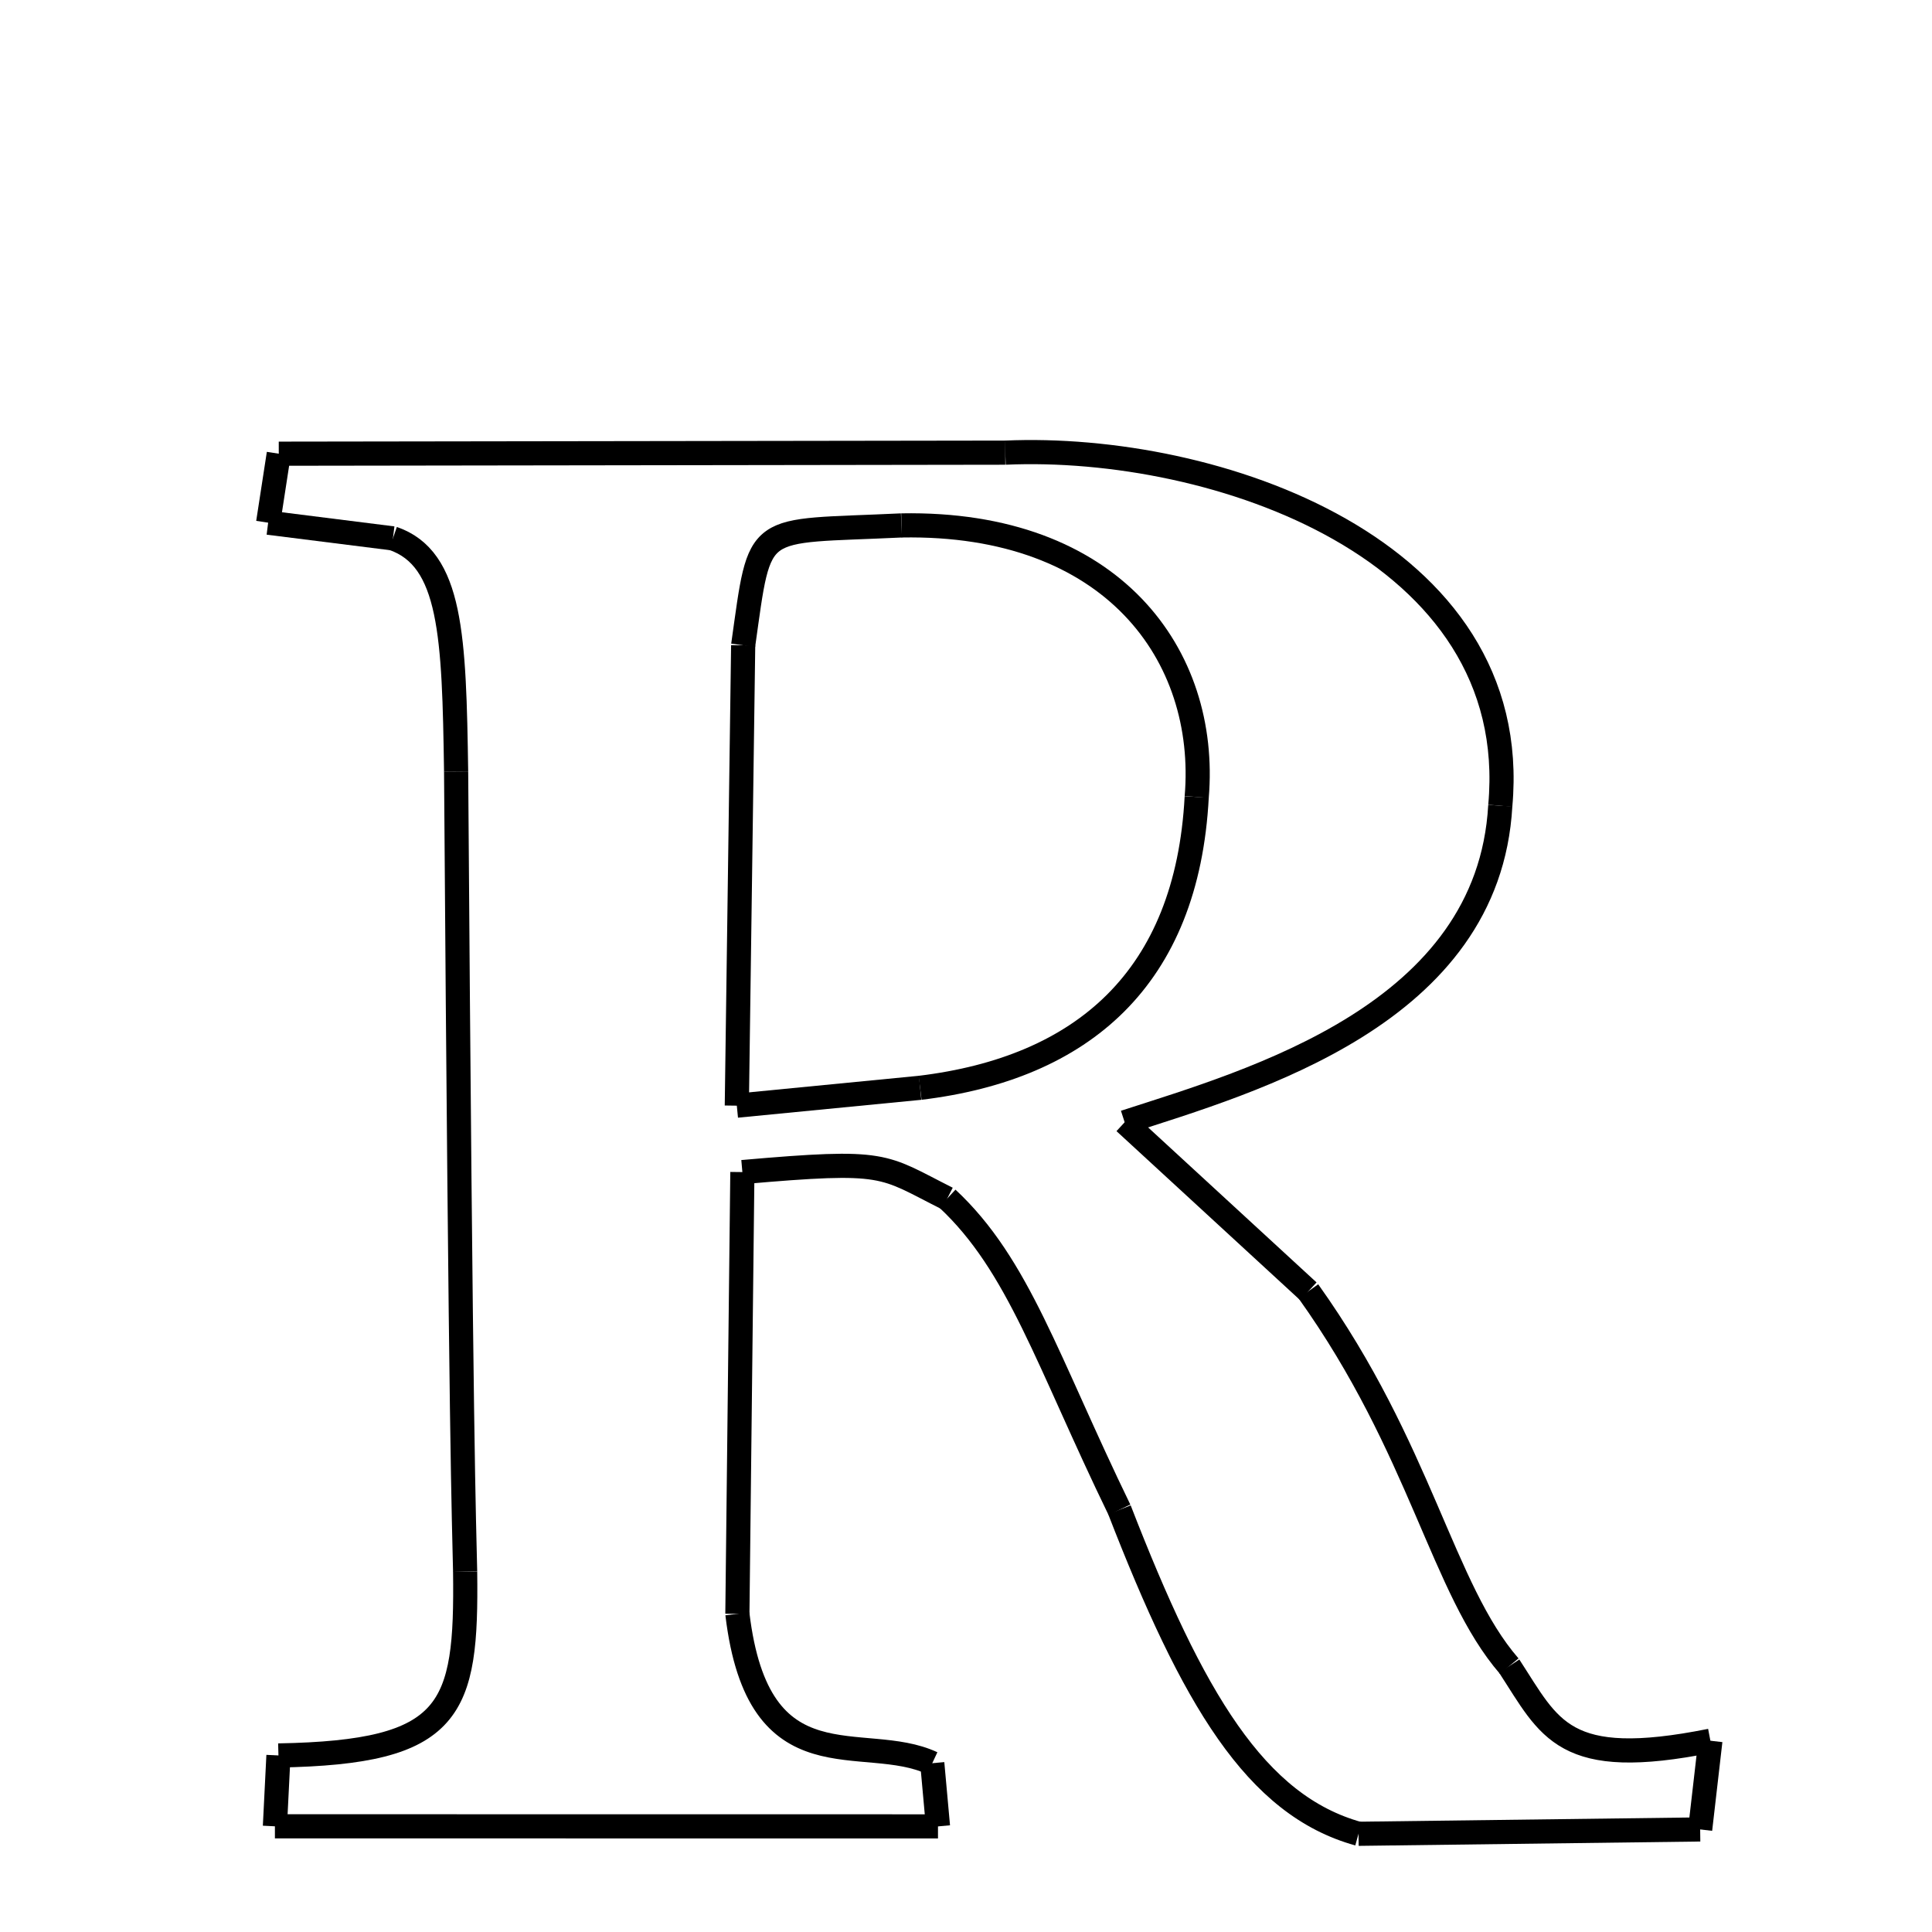 <svg xmlns="http://www.w3.org/2000/svg" xmlns:xlink="http://www.w3.org/1999/xlink" width="50px" height="50px" viewBox="0 0 24 24">
<style type="text/css">
.pen {
	stroke-dashoffset: 0;
	animation-duration: 10s;
	animation-iteration-count: 2;
	animation-timing-function: ease;
}
.path00 {
		stroke-dasharray: 18;
		animation-name: dash00 
}
@keyframes dash00 {
	0.0% {
		stroke-dashoffset: 18;
	}
	7.943% {
		stroke-dashoffset: 0;
	}
}
.path01 {
		stroke-dasharray: 17;
		animation-name: dash01 
}
@keyframes dash01 {
	0%, 7.943% {
		stroke-dashoffset: 17;
	}
	15.454% {
		stroke-dashoffset: 0;
	}
}
.path02 {
		stroke-dasharray: 13;
		animation-name: dash02 
}
@keyframes dash02 {
	0%, 15.454% {
		stroke-dashoffset: 13;
	}
	21.207% {
		stroke-dashoffset: 0;
	}
}
.path03 {
		stroke-dasharray: 6;
		animation-name: dash03 
}
@keyframes dash03 {
	0%, 21.207% {
		stroke-dashoffset: 6;
	}
	23.935% {
		stroke-dashoffset: 0;
	}
}
.path04 {
		stroke-dasharray: 10;
		animation-name: dash04 
}
@keyframes dash04 {
	0%, 23.935% {
		stroke-dashoffset: 10;
	}
	28.598% {
		stroke-dashoffset: 0;
	}
}
.path05 {
		stroke-dasharray: 5;
		animation-name: dash05 
}
@keyframes dash05 {
	0%, 28.598% {
		stroke-dashoffset: 5;
	}
	31.203% {
		stroke-dashoffset: 0;
	}
}
.path06 {
		stroke-dasharray: 2;
		animation-name: dash06 
}
@keyframes dash06 {
	0%, 31.203% {
		stroke-dashoffset: 2;
	}
	32.179% {
		stroke-dashoffset: 0;
	}
}
.path07 {
		stroke-dasharray: 8;
		animation-name: dash07 
}
@keyframes dash07 {
	0%, 32.179% {
		stroke-dashoffset: 8;
	}
	35.914% {
		stroke-dashoffset: 0;
	}
}
.path08 {
		stroke-dasharray: 10;
		animation-name: dash08 
}
@keyframes dash08 {
	0%, 35.914% {
		stroke-dashoffset: 10;
	}
	40.472% {
		stroke-dashoffset: 0;
	}
}
.path09 {
		stroke-dasharray: 8;
		animation-name: dash09 
}
@keyframes dash09 {
	0%, 40.472% {
		stroke-dashoffset: 8;
	}
	44.385% {
		stroke-dashoffset: 0;
	}
}
.path10 {
		stroke-dasharray: 5;
		animation-name: dash10 
}
@keyframes dash10 {
	0%, 44.385% {
		stroke-dashoffset: 5;
	}
	46.699% {
		stroke-dashoffset: 0;
	}
}
.path11 {
		stroke-dasharray: 10;
		animation-name: dash11 
}
@keyframes dash11 {
	0%, 46.699% {
		stroke-dashoffset: 10;
	}
	51.528% {
		stroke-dashoffset: 0;
	}
}
.path12 {
		stroke-dasharray: 6;
		animation-name: dash12 
}
@keyframes dash12 {
	0%, 51.528% {
		stroke-dashoffset: 6;
	}
	54.575% {
		stroke-dashoffset: 0;
	}
}
.path13 {
		stroke-dasharray: 1;
		animation-name: dash13 
}
@keyframes dash13 {
	0%, 54.575% {
		stroke-dashoffset: 1;
	}
	55.269% {
		stroke-dashoffset: 0;
	}
}
.path14 {
		stroke-dasharray: 16;
		animation-name: dash14 
}
@keyframes dash14 {
	0%, 55.269% {
		stroke-dashoffset: 16;
	}
	62.517% {
		stroke-dashoffset: 0;
	}
}
.path15 {
		stroke-dasharray: 1;
		animation-name: dash15 
}
@keyframes dash15 {
	0%, 62.517% {
		stroke-dashoffset: 1;
	}
	63.292% {
		stroke-dashoffset: 0;
	}
}
.path16 {
		stroke-dasharray: 7;
		animation-name: dash16 
}
@keyframes dash16 {
	0%, 63.292% {
		stroke-dashoffset: 7;
	}
	66.762% {
		stroke-dashoffset: 0;
	}
}
.path17 {
		stroke-dasharray: 19;
		animation-name: dash17 
}
@keyframes dash17 {
	0%, 66.762% {
		stroke-dashoffset: 19;
	}
	75.511% {
		stroke-dashoffset: 0;
	}
}
.path18 {
		stroke-dasharray: 6;
		animation-name: dash18 
}
@keyframes dash18 {
	0%, 75.511% {
		stroke-dashoffset: 6;
	}
	78.302% {
		stroke-dashoffset: 0;
	}
}
.path19 {
		stroke-dasharray: 3;
		animation-name: dash19 
}
@keyframes dash19 {
	0%, 78.302% {
		stroke-dashoffset: 3;
	}
	79.677% {
		stroke-dashoffset: 0;
	}
}
.path20 {
		stroke-dasharray: 1;
		animation-name: dash20 
}
@keyframes dash20 {
	0%, 79.677% {
		stroke-dashoffset: 1;
	}
	80.439% {
		stroke-dashoffset: 0;
	}
}
.path21 {
		stroke-dasharray: 6;
		animation-name: dash21 
}
@keyframes dash21 {
	0%, 80.439% {
		stroke-dashoffset: 6;
	}
	83.08% {
		stroke-dashoffset: 0;
	}
}
.path22 {
		stroke-dasharray: 11;
		animation-name: dash22 
}
@keyframes dash22 {
	0%, 83.08% {
		stroke-dashoffset: 11;
	}
	88.113% {
		stroke-dashoffset: 0;
	}
}
.path23 {
		stroke-dasharray: 4;
		animation-name: dash23 
}
@keyframes dash23 {
	0%, 88.113% {
		stroke-dashoffset: 4;
	}
	90.127% {
		stroke-dashoffset: 0;
	}
}
.path24 {
		stroke-dasharray: 11;
		animation-name: dash24 
}
@keyframes dash24 {
	0%, 90.127% {
		stroke-dashoffset: 11;
	}
	94.979% {
		stroke-dashoffset: 0;
	}
}
.path25 {
		stroke-dasharray: 11;
		animation-name: dash25 
}
@keyframes dash25 {
	0%, 94.979% {
		stroke-dashoffset: 11;
	}
	100% {
		stroke-dashoffset: 0;
	}
}
</style>
<path class="pen path00" d="M 3.463 5.636 L 12.488 5.623 " fill="none" stroke="black" stroke-width="0.3"></path>
<path class="pen path01" d="M 12.488 5.623 C 15.087 5.508 18.928 6.813 18.637 10.009 " fill="none" stroke="black" stroke-width="0.3"></path>
<path class="pen path02" d="M 18.637 10.009 C 18.492 12.602 15.561 13.426 13.971 13.941 " fill="none" stroke="black" stroke-width="0.3"></path>
<path class="pen path03" d="M 13.971 13.941 L 16.253 16.041 " fill="none" stroke="black" stroke-width="0.3"></path>
<path class="pen path04" d="M 16.253 16.041 C 17.654 18.003 17.915 19.736 18.748 20.697 " fill="none" stroke="black" stroke-width="0.3"></path>
<path class="pen path05" d="M 18.748 20.697 C 19.256 21.476 19.415 21.991 21.247 21.624 " fill="none" stroke="black" stroke-width="0.3"></path>
<path class="pen path06" d="M 21.247 21.624 L 21.12 22.726 " fill="none" stroke="black" stroke-width="0.3"></path>
<path class="pen path07" d="M 21.12 22.726 L 16.876 22.78 " fill="none" stroke="black" stroke-width="0.3"></path>
<path class="pen path08" d="M 16.876 22.78 C 15.598 22.426 14.818 21.106 13.906 18.755 " fill="none" stroke="black" stroke-width="0.3"></path>
<path class="pen path09" d="M 13.906 18.755 C 13.008 16.906 12.656 15.716 11.767 14.888 " fill="none" stroke="black" stroke-width="0.3"></path>
<path class="pen path10" d="M 11.767 14.888 C 10.945 14.475 11.034 14.401 9.222 14.56 " fill="none" stroke="black" stroke-width="0.3"></path>
<path class="pen path11" d="M 9.222 14.56 L 9.16 20.048 " fill="none" stroke="black" stroke-width="0.3"></path>
<path class="pen path12" d="M 9.16 20.048 C 9.42 22.226 10.719 21.501 11.581 21.903 " fill="none" stroke="black" stroke-width="0.3"></path>
<path class="pen path13" d="M 11.581 21.903 L 11.652 22.688 " fill="none" stroke="black" stroke-width="0.3"></path>
<path class="pen path14" d="M 11.652 22.688 L 3.415 22.687 " fill="none" stroke="black" stroke-width="0.3"></path>
<path class="pen path15" d="M 3.415 22.687 L 3.459 21.807 " fill="none" stroke="black" stroke-width="0.3"></path>
<path class="pen path16" d="M 3.459 21.807 C 5.625 21.769 5.8 21.248 5.778 19.523 " fill="none" stroke="black" stroke-width="0.3"></path>
<path class="pen path17" d="M 5.778 19.523 C 5.763 18.791 5.727 18.168 5.666 9.583 " fill="none" stroke="black" stroke-width="0.3"></path>
<path class="pen path18" d="M 5.666 9.583 C 5.641 7.902 5.61 6.939 4.881 6.688 " fill="none" stroke="black" stroke-width="0.3"></path>
<path class="pen path19" d="M 4.881 6.688 L 3.331 6.493 " fill="none" stroke="black" stroke-width="0.3"></path>
<path class="pen path20" d="M 3.331 6.493 L 3.463 5.636 " fill="none" stroke="black" stroke-width="0.3"></path>
<path class="pen path21" d="M 11.198 6.527 C 9.352 6.616 9.453 6.448 9.232 8.016 " fill="none" stroke="black" stroke-width="0.3"></path>
<path class="pen path22" d="M 9.232 8.016 L 9.153 13.735 " fill="none" stroke="black" stroke-width="0.3"></path>
<path class="pen path23" d="M 9.153 13.735 L 11.43 13.513 " fill="none" stroke="black" stroke-width="0.3"></path>
<path class="pen path24" d="M 11.43 13.513 C 13.447 13.269 14.747 12.153 14.866 9.9 " fill="none" stroke="black" stroke-width="0.3"></path>
<path class="pen path25" d="M 14.866 9.9 C 15.013 8.146 13.826 6.479 11.198 6.527 " fill="none" stroke="black" stroke-width="0.3"></path>
</svg>
